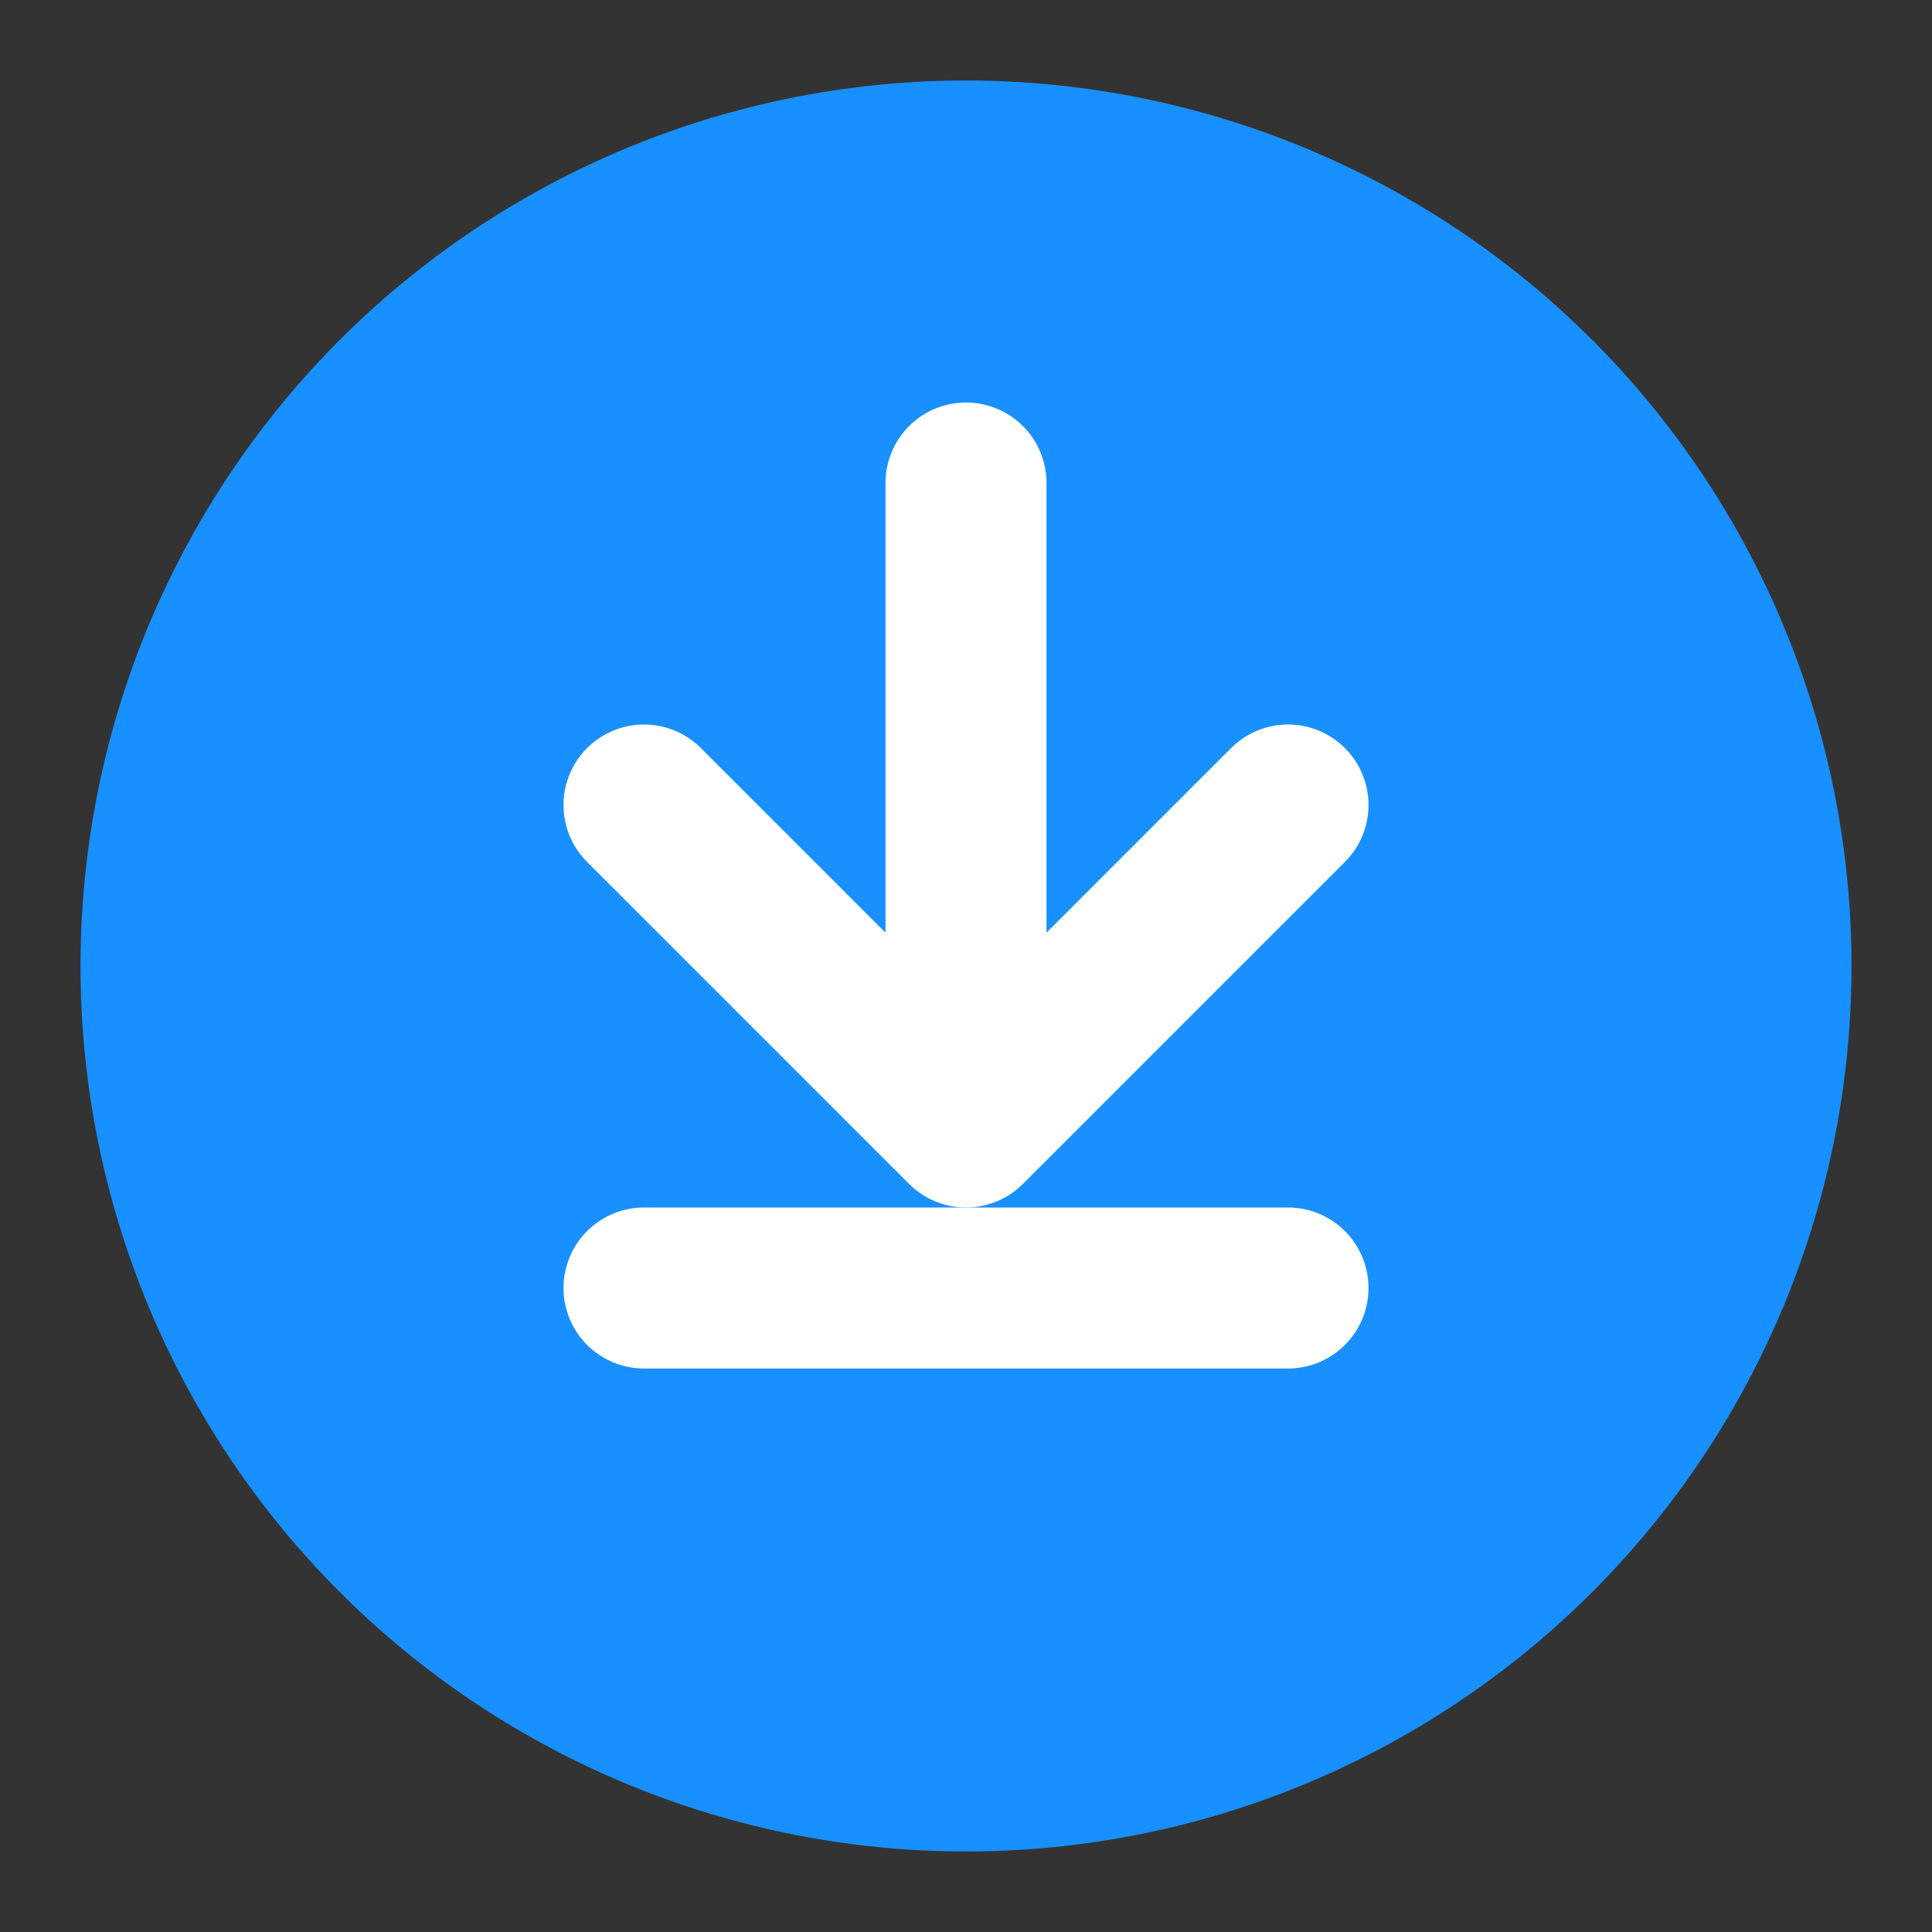 <svg xmlns="http://www.w3.org/2000/svg" viewBox="0 0 24 24" width="64" height="64">
  <rect x="0" y="0" width="24" height="24" fill="#333333" stroke="none"/>
  <circle cx="12" cy="12" r="11" fill="#1890ff" />
  <path d="M12 6v8M8 10l4 4 4-4" stroke="white" stroke-width="2" fill="none" stroke-linecap="round" stroke-linejoin="round" />
  <path d="M8 16h8" stroke="white" stroke-width="2" fill="none" stroke-linecap="round" />
</svg>
